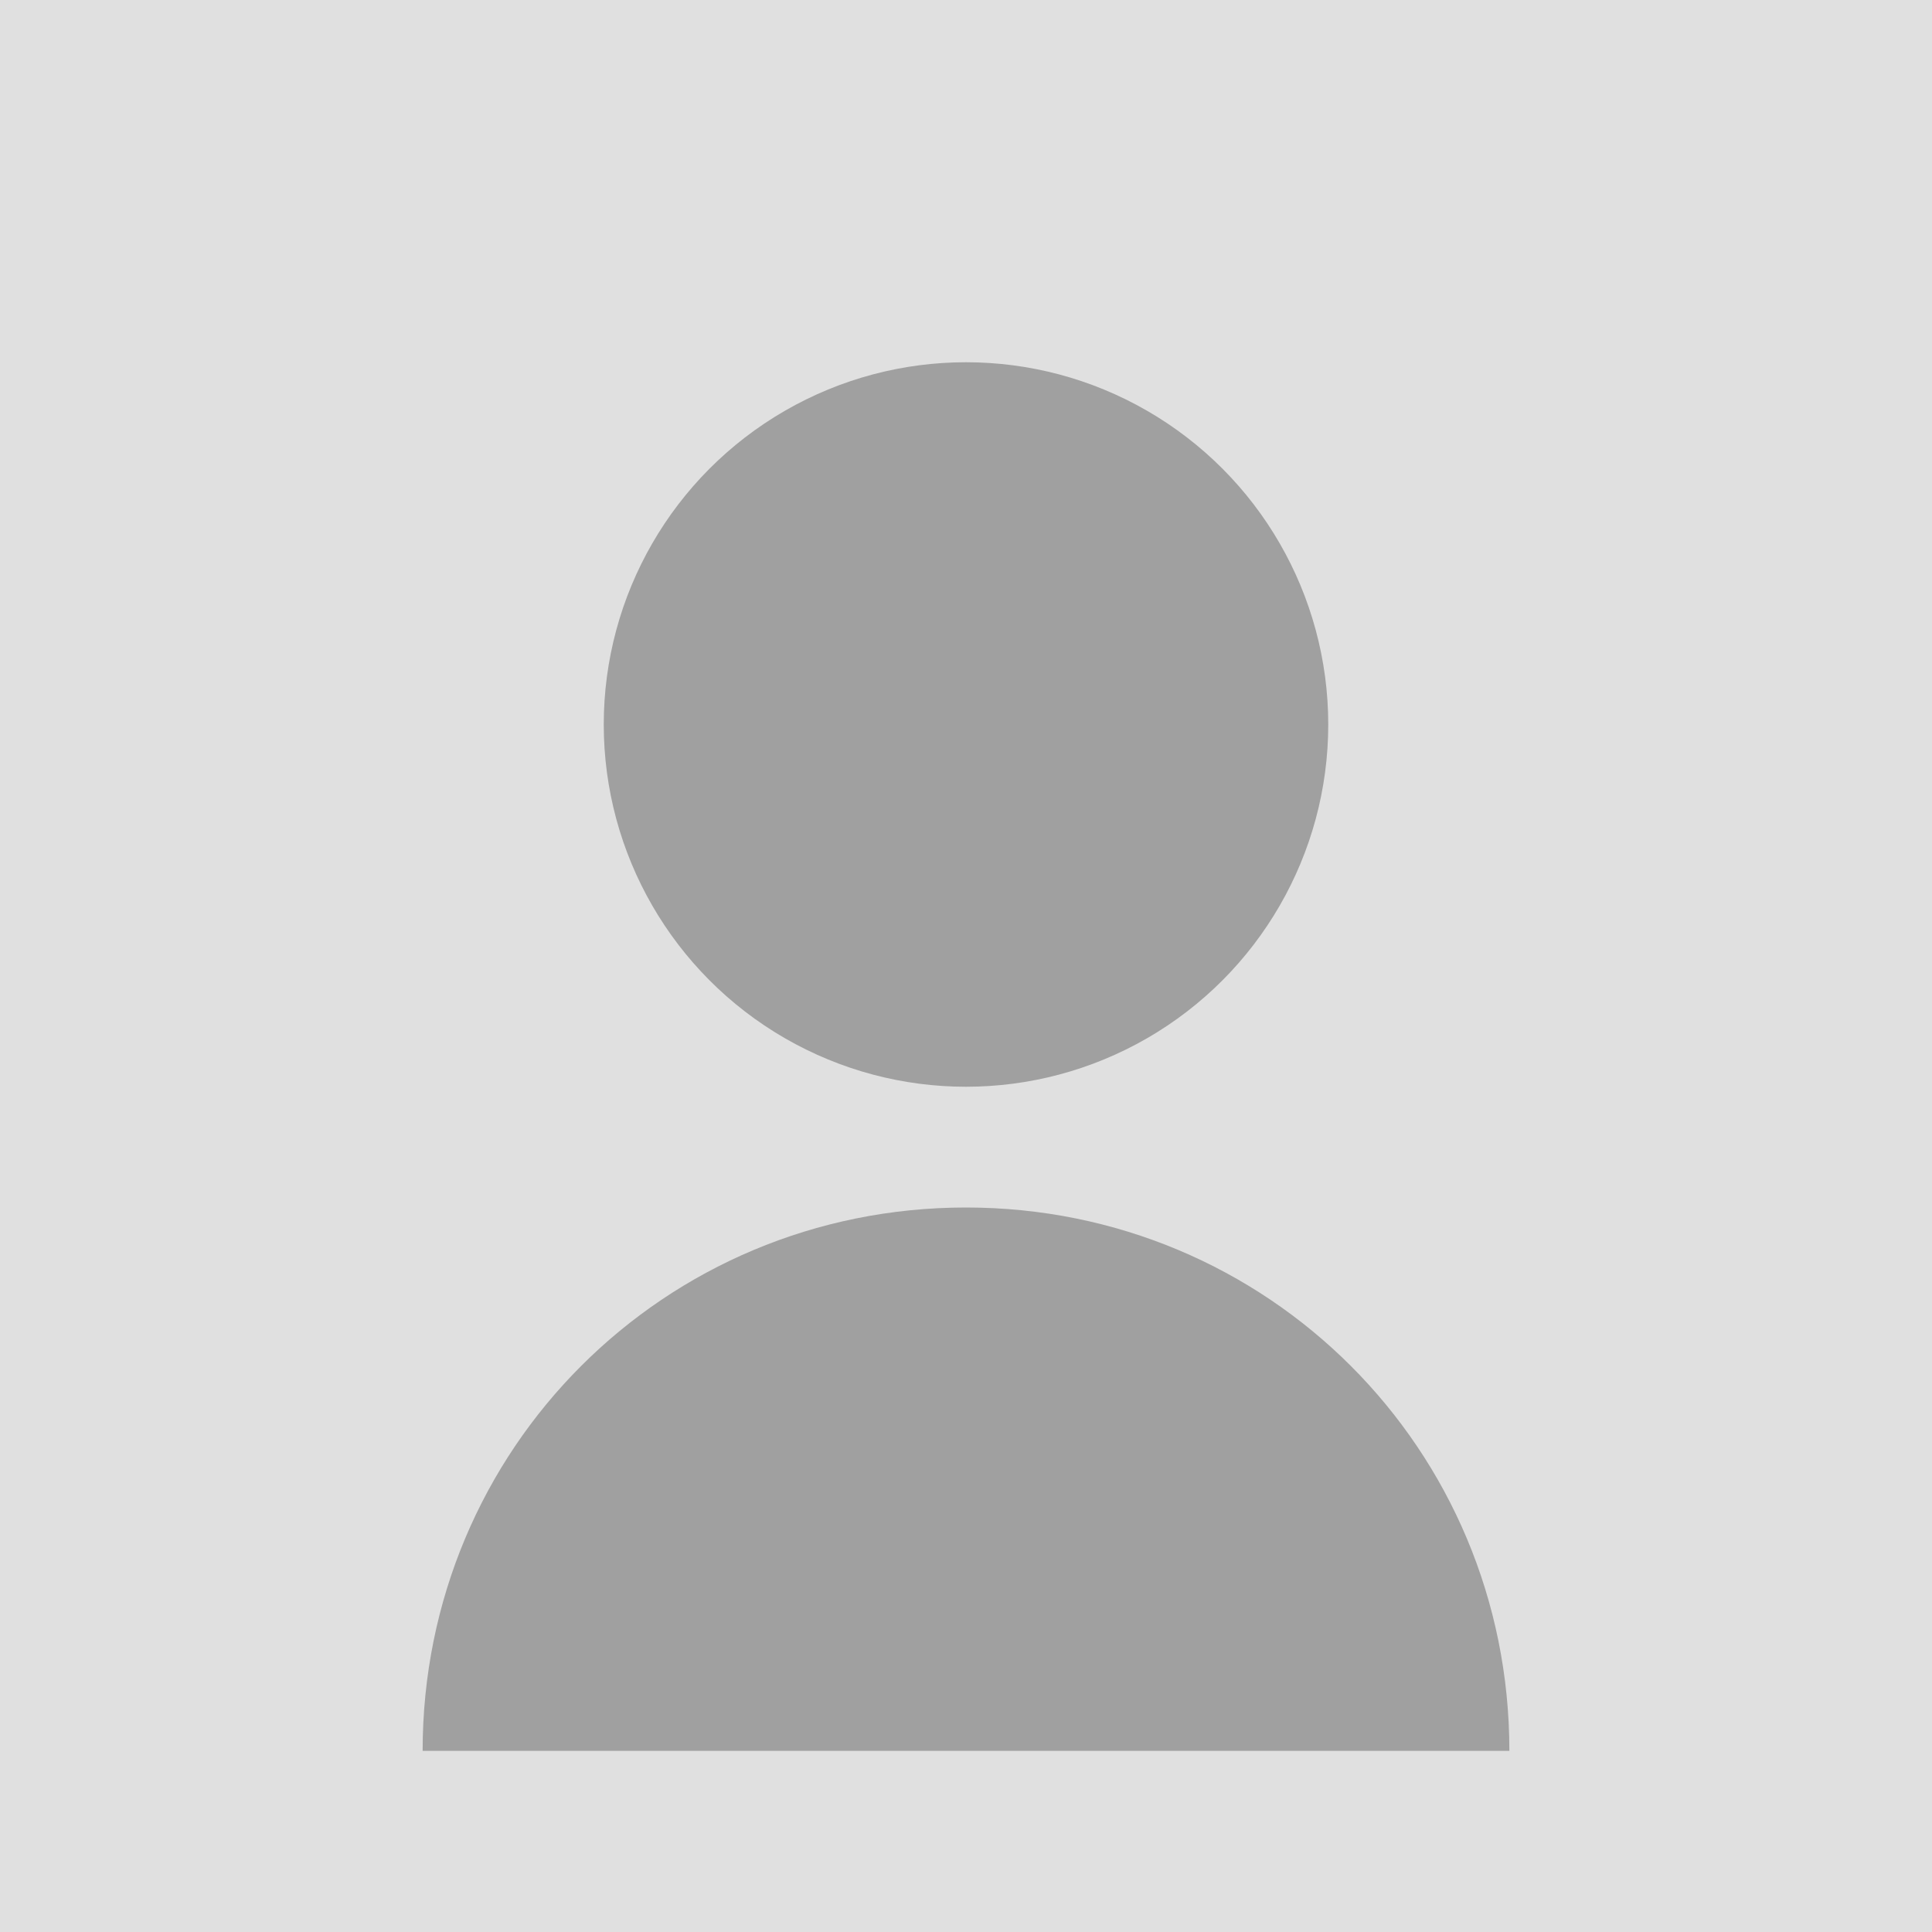 <svg width="128" height="128" xmlns="http://www.w3.org/2000/svg"><rect width="100%" height="100%" fill="#E0E0E0"/><circle cx="64" cy="48" r="24" fill="#A0A0A0"/><path d="M64 80 C 44 80 28 96 28 116 L 100 116 C 100 96 84 80 64 80" fill="#A0A0A0"/></svg>
